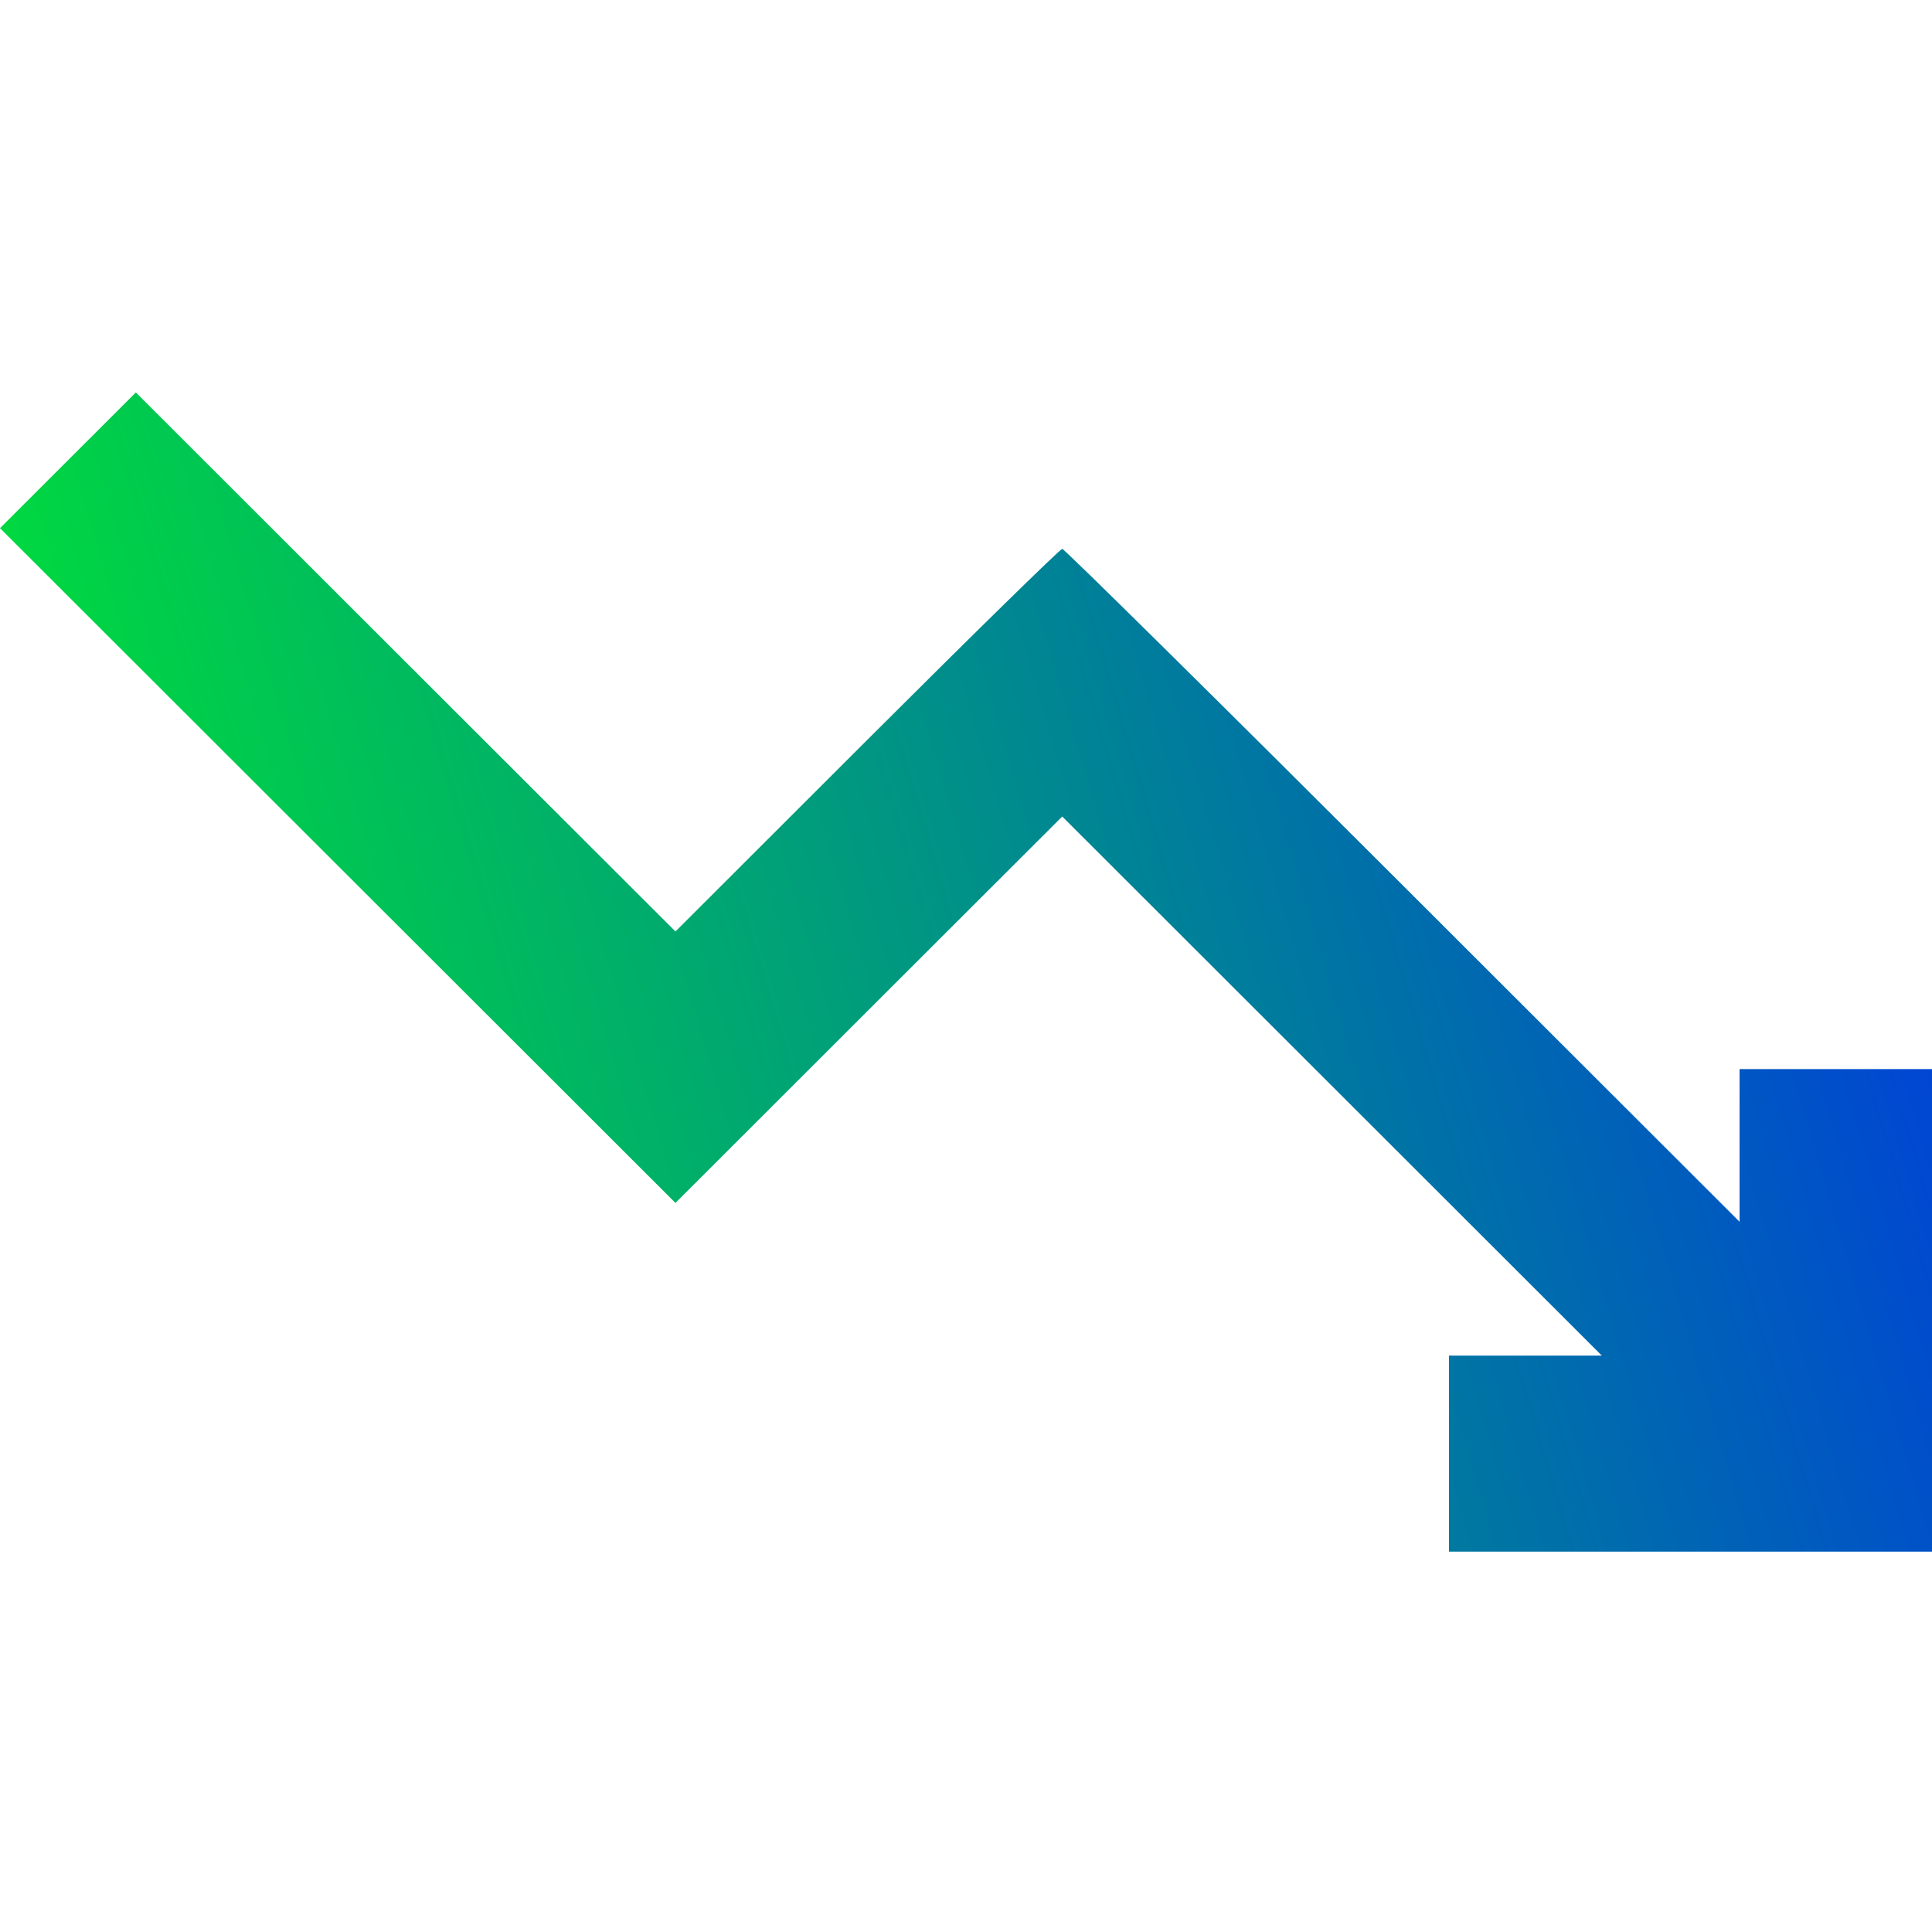 <svg width="64" height="64" viewBox="0 0 64 64" fill="none" xmlns="http://www.w3.org/2000/svg">
<path fill-rule="evenodd" clip-rule="evenodd" d="M48 48.153V44.906H50.531H53.062L44.125 35.977L35.188 27.048L28.781 33.448L22.375 39.848L11.187 28.672L0 17.496L2.25 15.248L4.5 13L13.437 21.928L22.375 30.856L28.719 24.519C32.209 21.034 35.12 18.182 35.188 18.182C35.256 18.182 40.332 23.197 46.468 29.327L57.625 40.472V37.944V35.415H60.812H64V43.408V51.4H56H48V48.153Z" fill="url(#paint0_linear_991_60)"/>
<defs>
<linearGradient id="paint0_linear_991_60" x1="3.157" y1="81.18" x2="87.772" y2="56.206" gradientUnits="userSpaceOnUse">
<stop stop-color="#00FF19"/>
<stop offset="1" stop-color="#001AFF"/>
</linearGradient>
</defs>
</svg>
